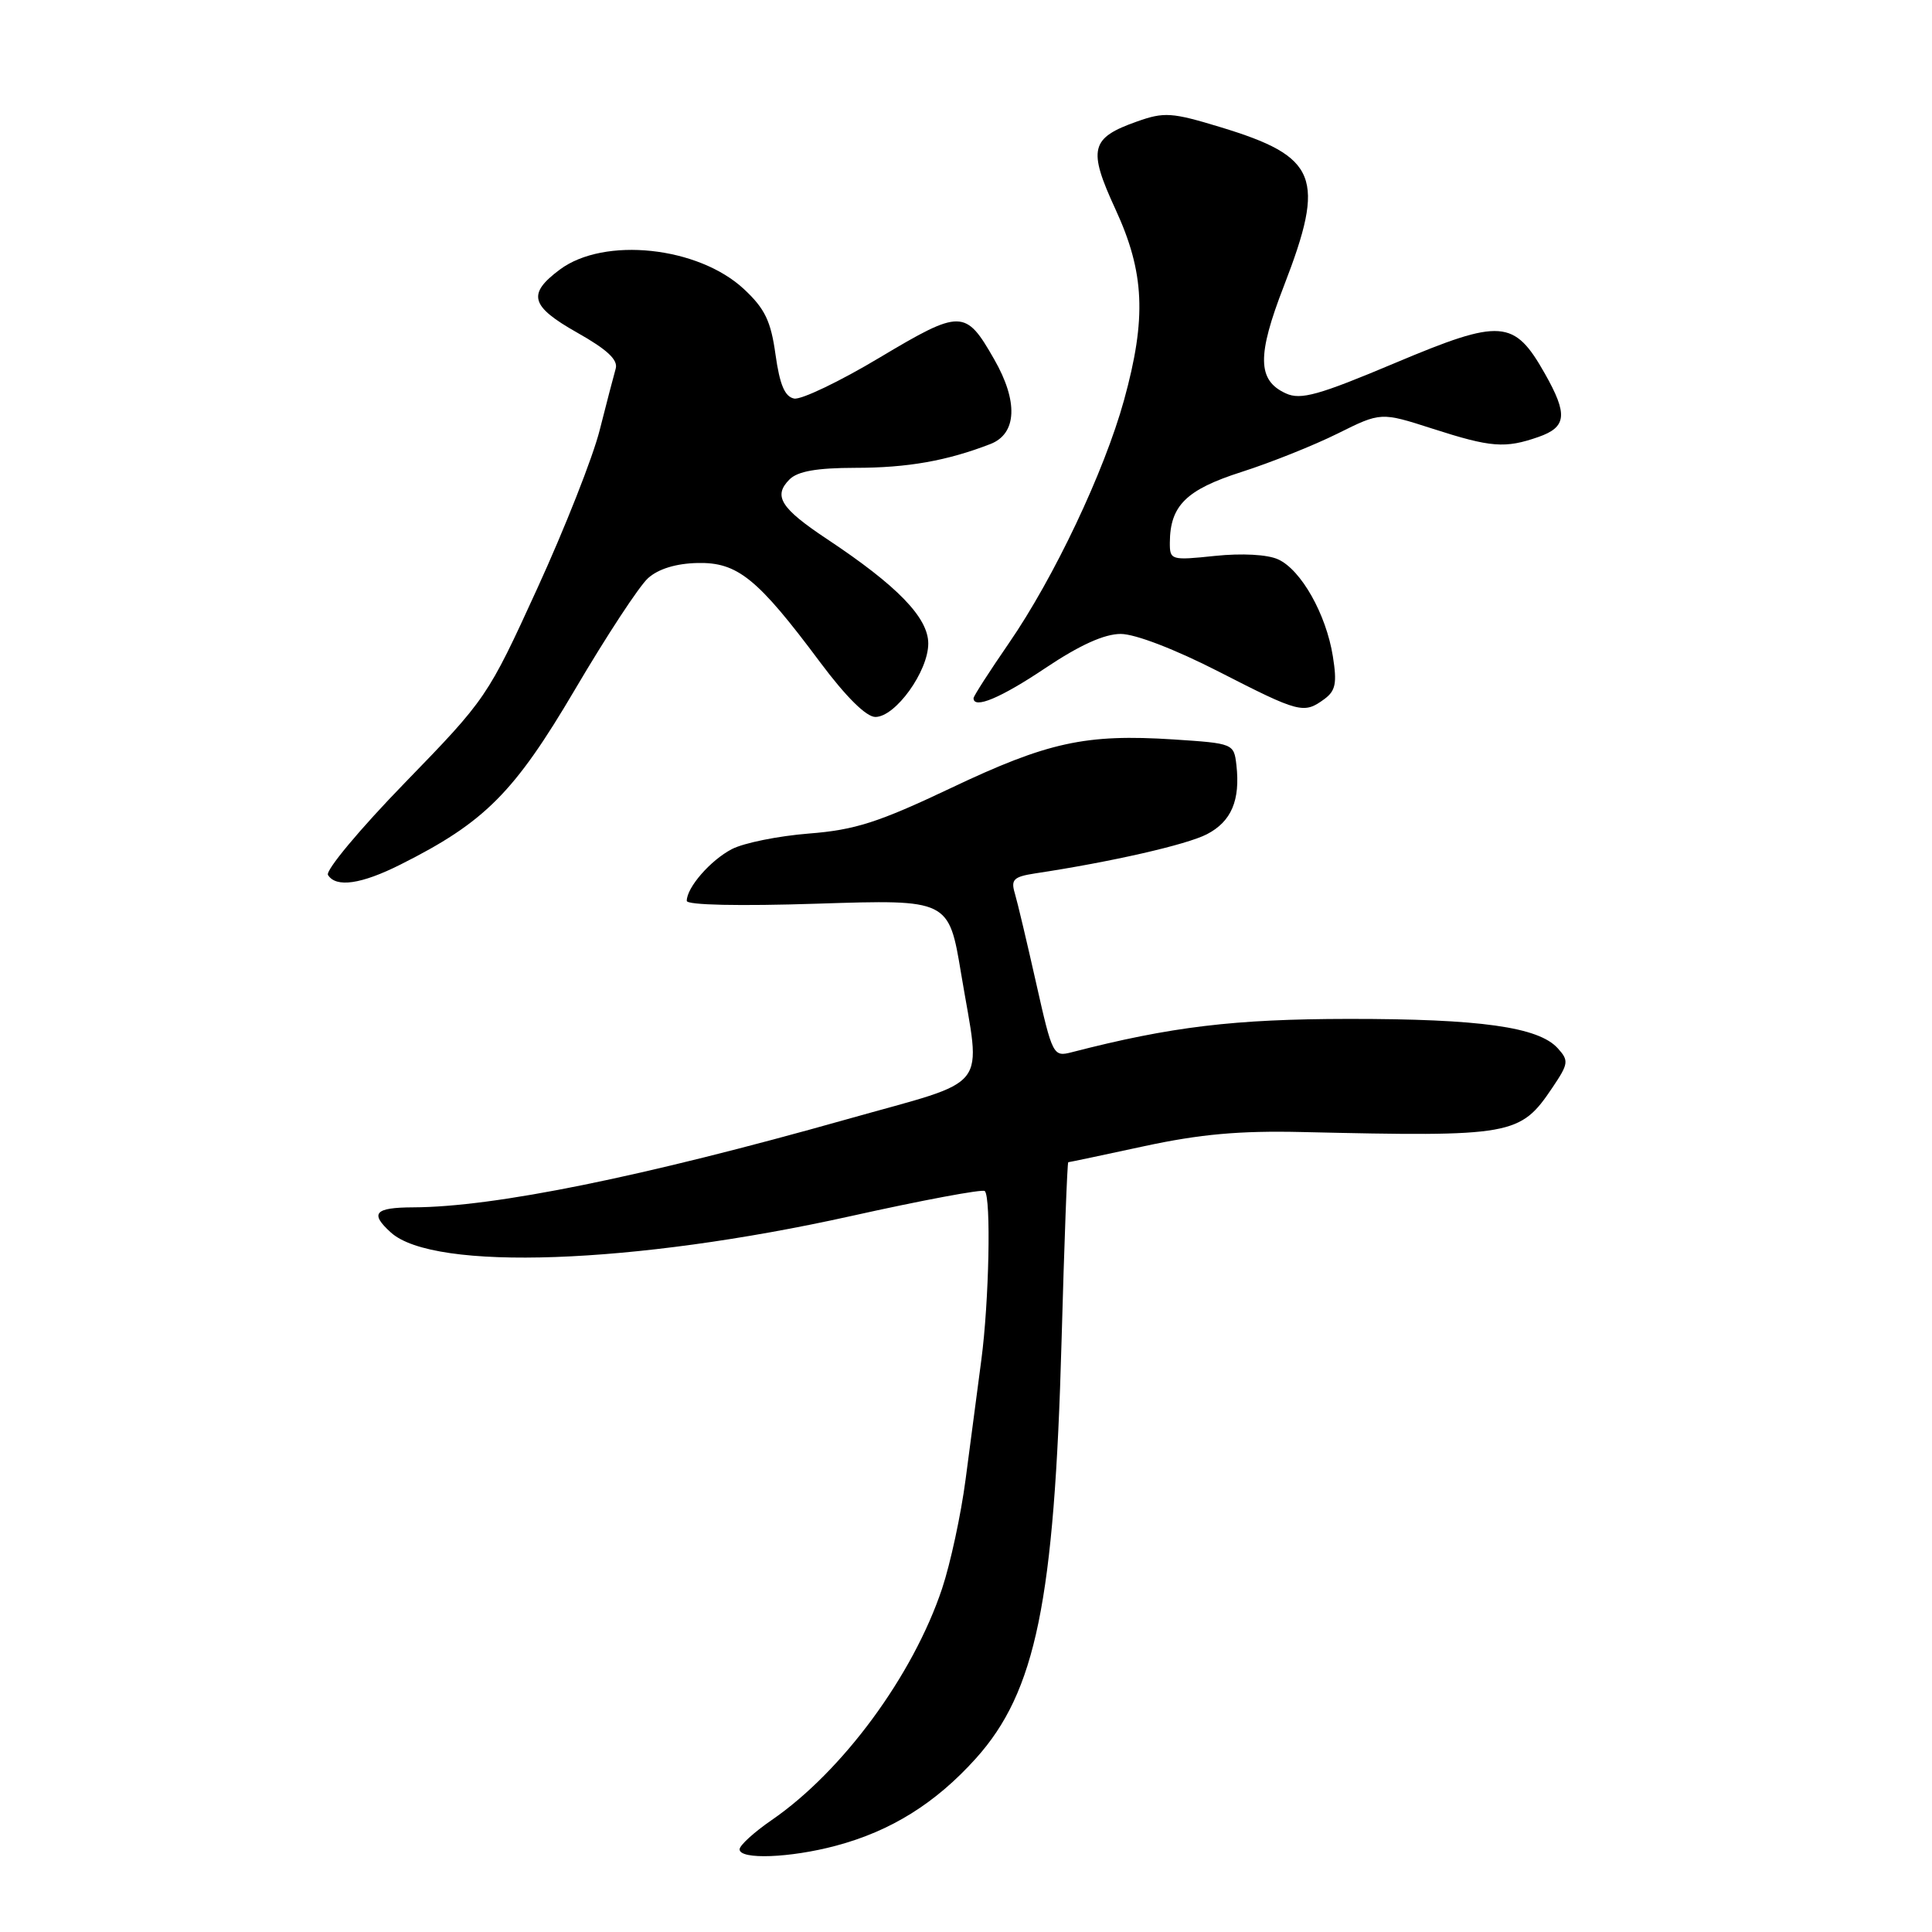 <?xml version="1.0" encoding="UTF-8" standalone="no"?>
<!DOCTYPE svg PUBLIC "-//W3C//DTD SVG 1.1//EN" "http://www.w3.org/Graphics/SVG/1.1/DTD/svg11.dtd" >
<svg xmlns="http://www.w3.org/2000/svg" xmlns:xlink="http://www.w3.org/1999/xlink" version="1.1" viewBox="0 0 256 256">
 <g >
 <path fill="currentColor"
d=" M 110.76 244.57 C 118.05 242.63 123.97 238.94 129.31 233.00 C 137.25 224.17 139.71 212.19 140.66 177.75 C 141.02 164.69 141.42 154.00 141.55 154.00 C 141.68 154.00 146.22 153.04 151.64 151.87 C 159.02 150.28 164.27 149.81 172.50 150.00 C 200.49 150.64 201.42 150.48 205.72 144.09 C 207.84 140.94 207.90 140.54 206.41 138.90 C 203.86 136.08 196.13 135.00 178.70 135.01 C 163.55 135.03 155.17 136.03 142.00 139.43 C 139.56 140.06 139.45 139.85 137.30 130.29 C 136.09 124.91 134.82 119.54 134.47 118.37 C 133.92 116.55 134.31 116.17 137.16 115.73 C 147.23 114.21 157.24 111.93 159.92 110.54 C 163.16 108.86 164.36 106.05 163.83 101.37 C 163.50 98.53 163.43 98.50 155.50 97.98 C 143.86 97.23 138.84 98.32 126.00 104.42 C 116.38 108.98 113.30 109.97 107.17 110.45 C 103.14 110.77 98.56 111.69 96.98 112.51 C 94.15 113.98 91.00 117.59 91.00 119.37 C 91.00 119.93 97.94 120.08 108.36 119.74 C 125.72 119.18 125.72 119.18 127.36 129.05 C 129.99 144.84 131.55 142.85 112.25 148.30 C 85.13 155.95 65.53 159.94 54.75 159.98 C 49.64 160.00 48.97 160.76 51.79 163.31 C 57.50 168.48 83.95 167.53 112.74 161.14 C 122.22 159.03 130.20 157.54 130.49 157.82 C 131.34 158.67 131.06 172.45 130.03 180.21 C 129.50 184.22 128.56 191.32 127.95 196.00 C 127.34 200.68 125.93 207.20 124.83 210.50 C 120.98 222.02 111.64 234.71 102.25 241.17 C 99.91 242.78 98.00 244.52 98.00 245.05 C 98.00 246.44 104.70 246.19 110.76 244.57 Z  M 53.06 114.56 C 64.23 108.96 68.14 105.03 76.19 91.36 C 80.35 84.29 84.71 77.64 85.88 76.60 C 87.24 75.38 89.59 74.66 92.43 74.60 C 97.72 74.48 100.37 76.62 108.67 87.75 C 112.09 92.33 114.78 95.00 115.99 95.00 C 118.65 95.00 123.00 88.96 123.00 85.27 C 123.00 81.84 118.91 77.62 109.60 71.44 C 103.43 67.34 102.42 65.73 104.61 63.53 C 105.70 62.44 108.22 62.00 113.32 61.99 C 120.26 61.99 125.50 61.06 131.25 58.83 C 134.75 57.46 134.94 53.19 131.73 47.60 C 127.94 40.96 127.34 40.95 116.56 47.38 C 111.27 50.55 106.16 52.99 105.23 52.81 C 103.99 52.57 103.32 50.98 102.76 46.99 C 102.15 42.55 101.35 40.89 98.58 38.31 C 92.52 32.66 80.05 31.34 74.18 35.72 C 69.83 38.96 70.28 40.57 76.47 44.07 C 80.46 46.32 81.93 47.69 81.58 48.86 C 81.32 49.76 80.37 53.42 79.46 57.00 C 78.56 60.58 74.83 70.03 71.18 78.00 C 64.63 92.33 64.42 92.63 53.68 103.69 C 47.70 109.84 43.10 115.35 43.46 115.94 C 44.52 117.65 47.87 117.17 53.06 114.56 Z  M 175.46 92.65 C 176.98 91.54 177.18 90.54 176.61 86.96 C 175.72 81.38 172.40 75.50 169.36 74.12 C 167.94 73.47 164.57 73.29 160.99 73.66 C 155.16 74.27 155.00 74.22 155.01 71.89 C 155.04 66.99 157.19 64.88 164.50 62.54 C 168.35 61.31 174.08 59.02 177.24 57.45 C 182.97 54.60 182.97 54.60 189.81 56.80 C 197.57 59.30 199.43 59.44 203.85 57.90 C 207.60 56.59 207.77 54.92 204.70 49.50 C 200.63 42.31 198.92 42.18 184.92 48.07 C 174.72 52.37 172.35 53.03 170.39 52.13 C 166.60 50.41 166.54 47.13 170.12 37.90 C 175.70 23.48 174.62 20.76 161.69 16.84 C 155.28 14.89 154.26 14.82 150.66 16.10 C 144.48 18.28 144.12 19.74 147.81 27.74 C 151.67 36.11 151.94 42.14 148.94 53.02 C 146.32 62.50 139.67 76.54 133.66 85.26 C 131.10 88.98 129.00 92.24 129.00 92.51 C 129.00 94.00 132.62 92.48 138.55 88.50 C 143.06 85.48 146.33 84.00 148.50 84.00 C 150.42 84.00 155.72 86.04 161.50 89.00 C 172.18 94.47 172.76 94.62 175.46 92.65 Z "/>
</g>
</svg>